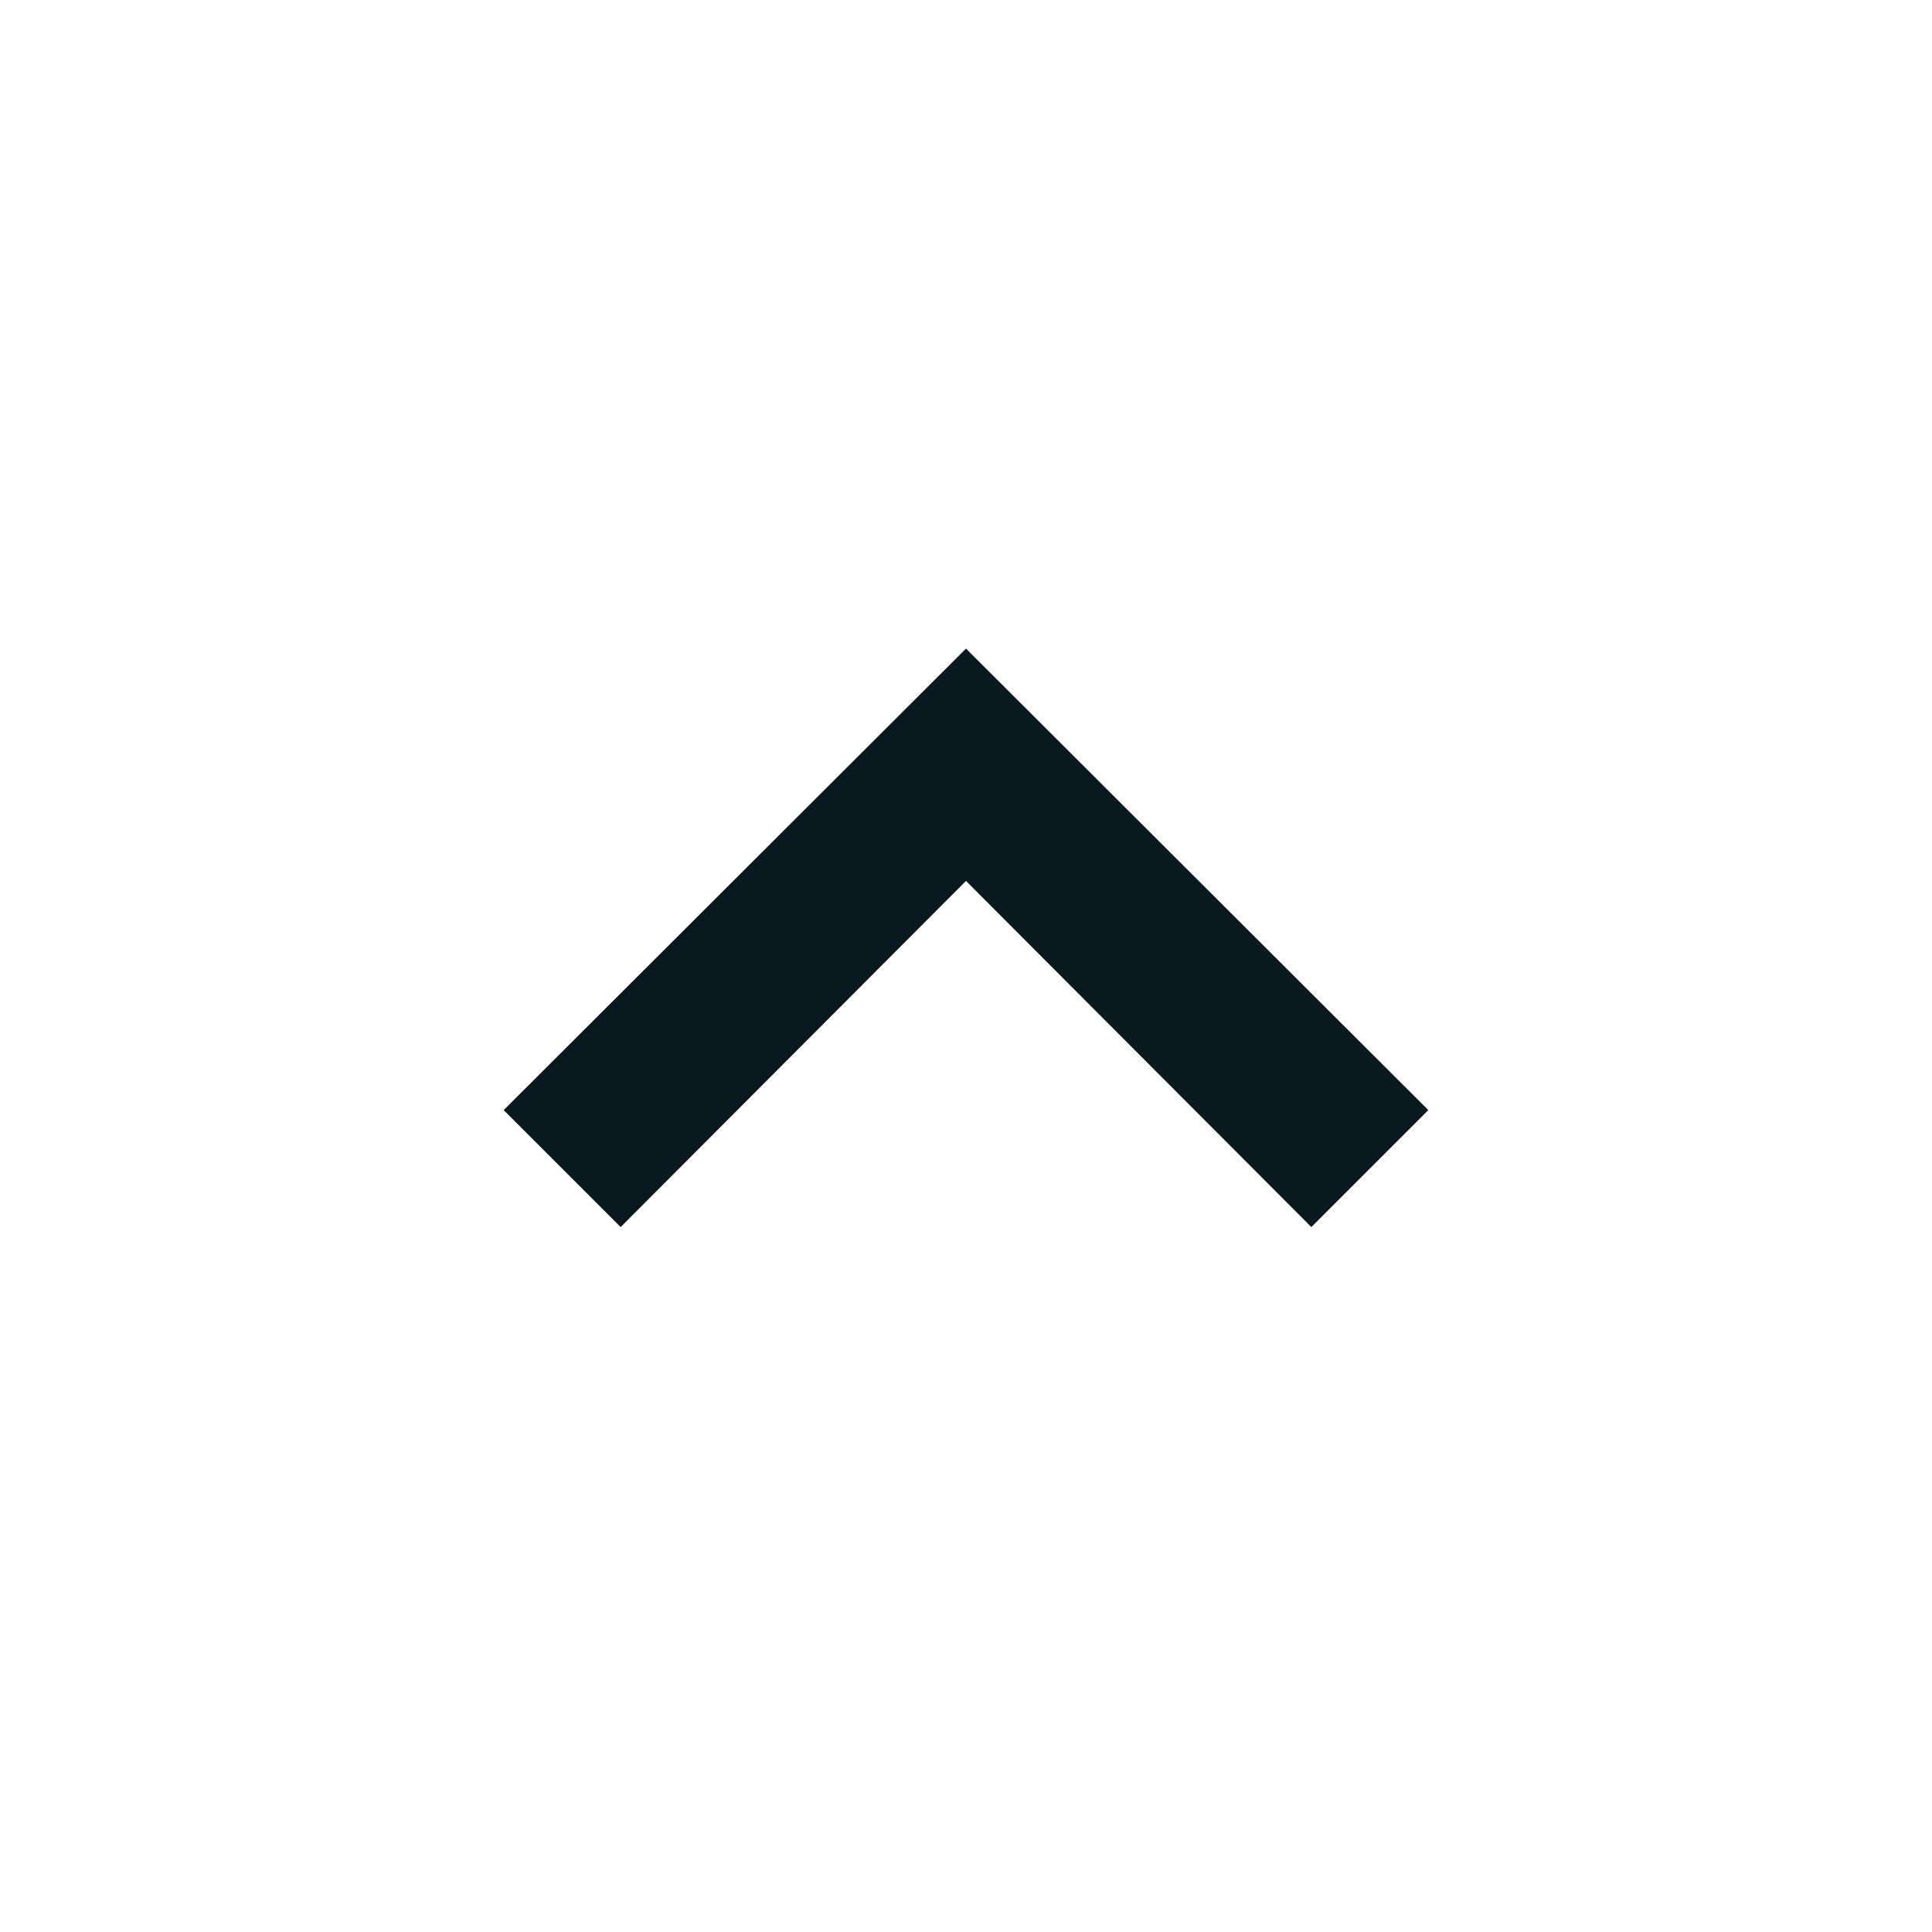 <svg xmlns="http://www.w3.org/2000/svg" xmlns:xlink="http://www.w3.org/1999/xlink" width="512" height="512" viewBox="0 0 512 512"><path fill="#08191f" fill-rule="evenodd" stroke="#08191f" d="M347.52 324.48 256 232.747l-91.52 91.733-30.293-30.293L256 172.587l121.814 121.6z"/></svg>